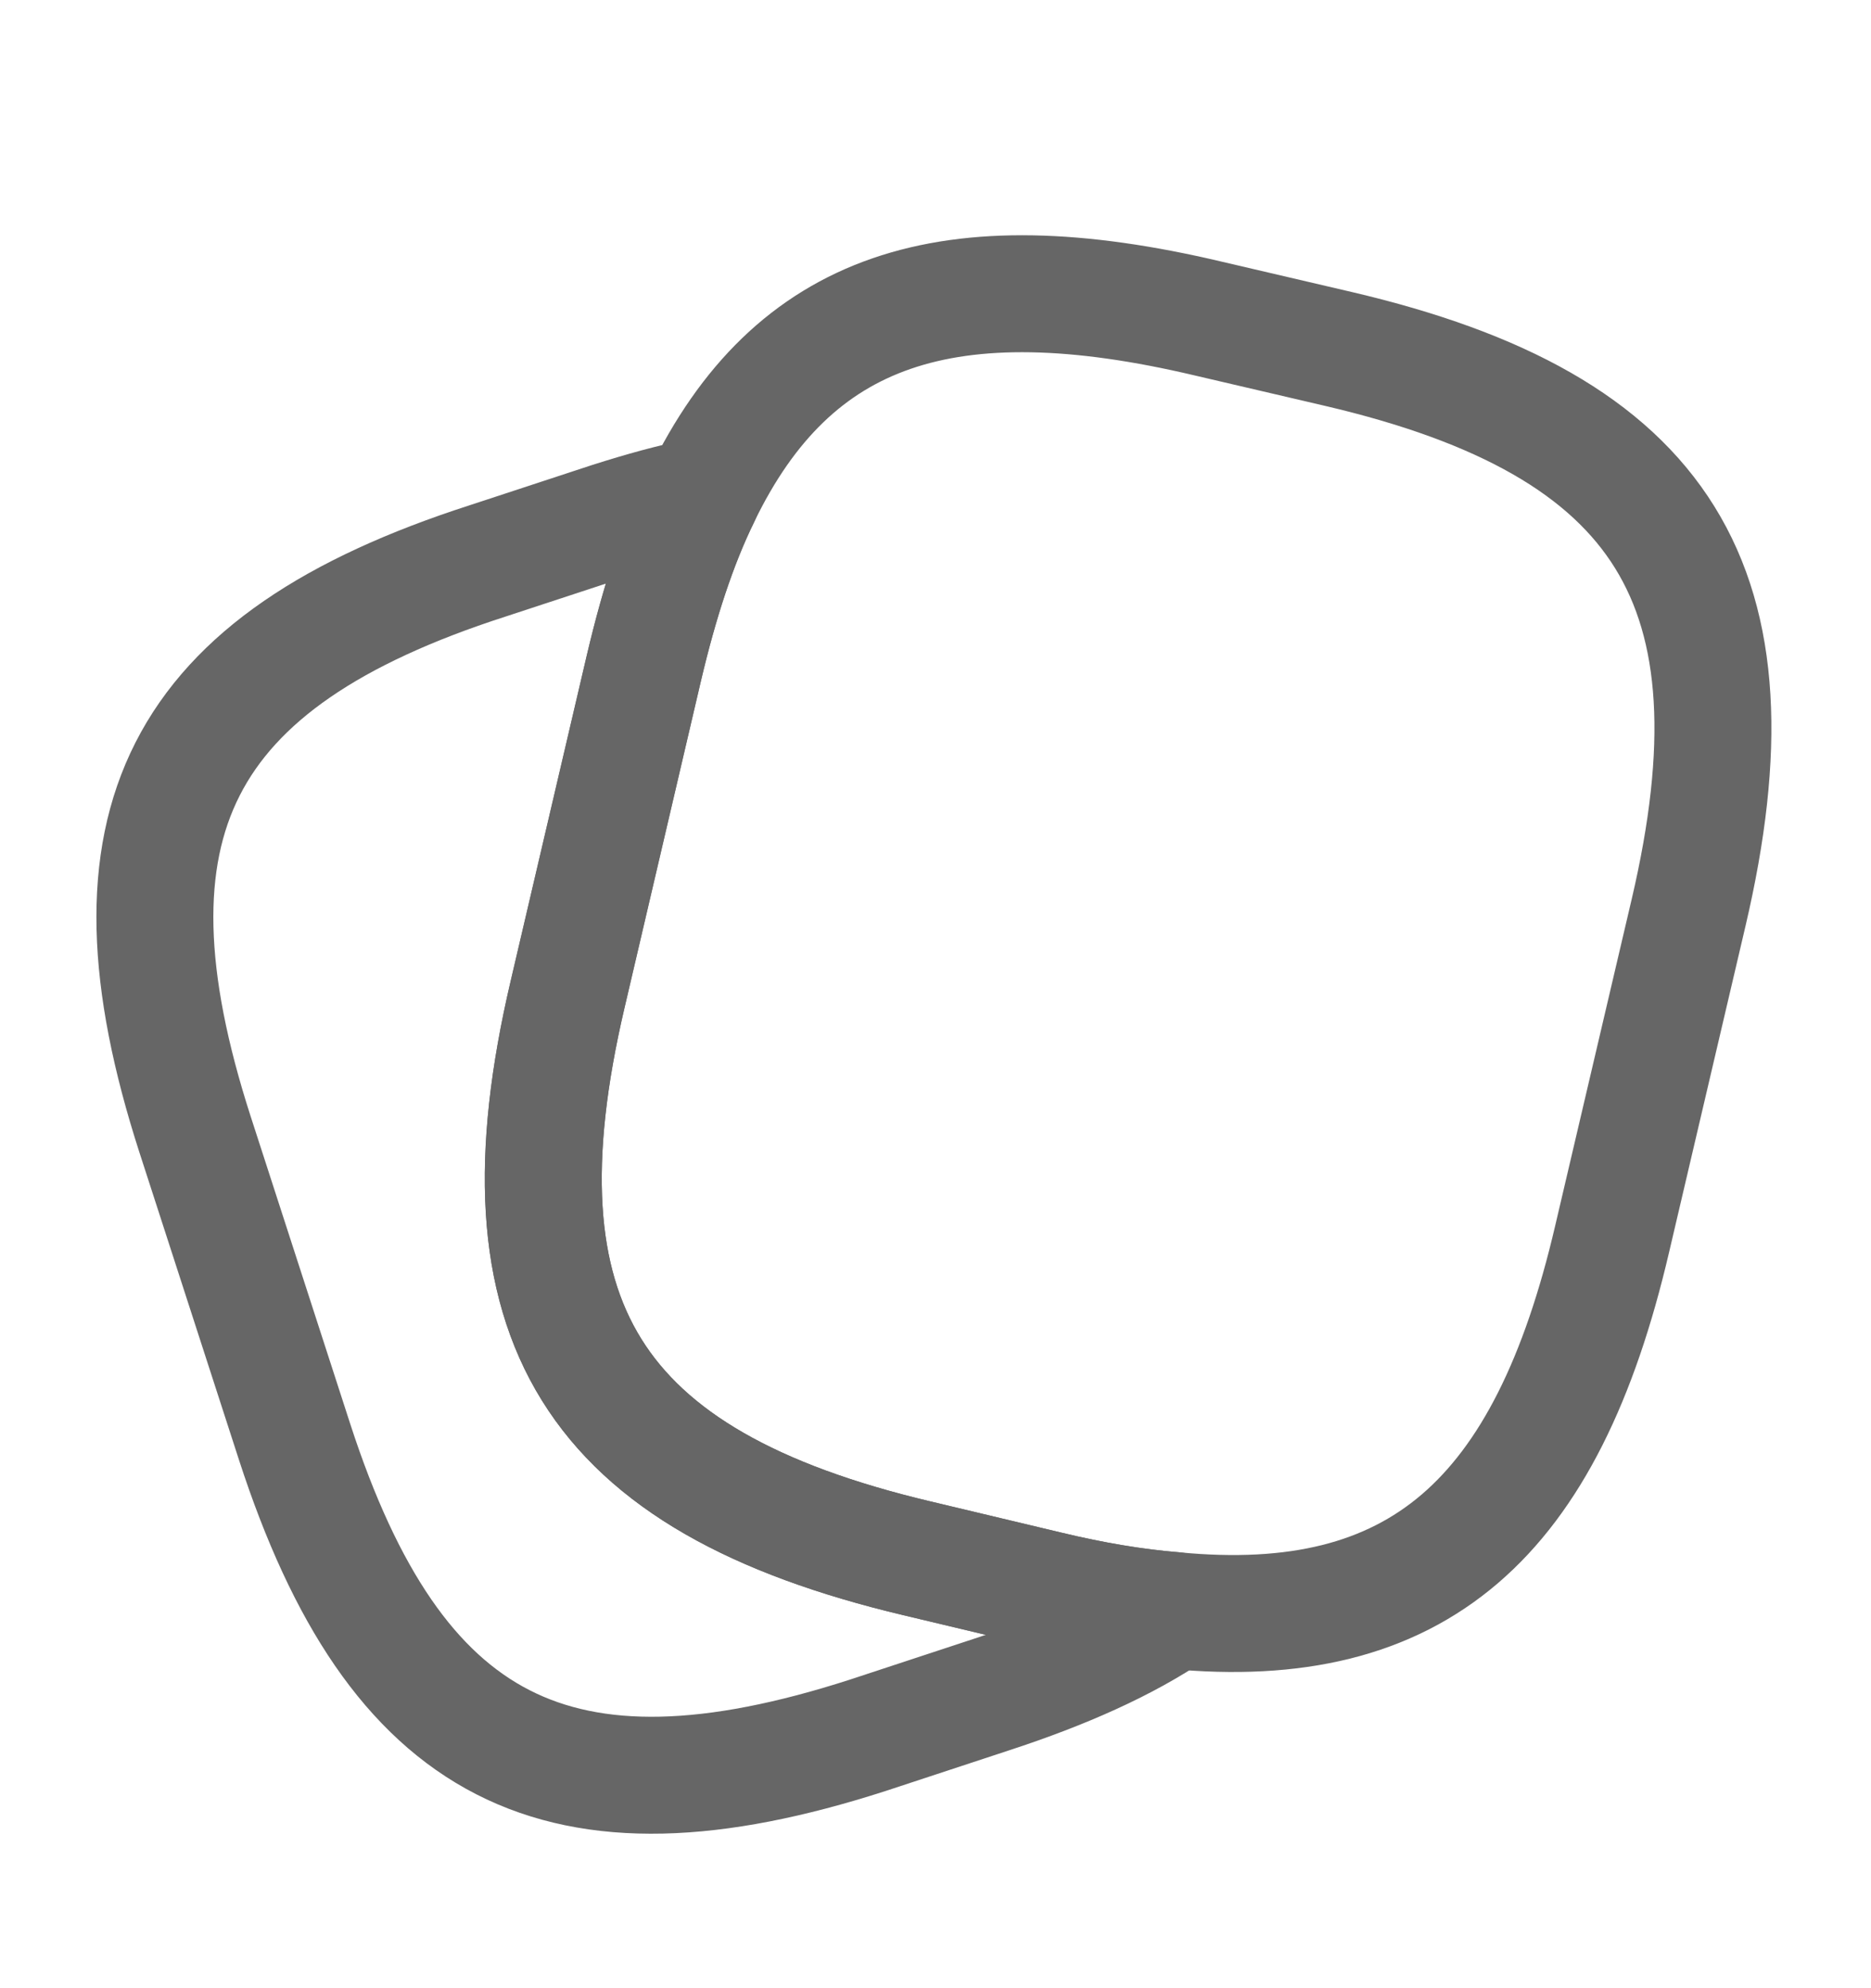 <svg width="16" height="17" viewBox="0 0 16 17" fill="none" xmlns="http://www.w3.org/2000/svg">
<path d="M14.44 7.804L13.787 10.591C13.226 12.997 12.12 13.971 10.04 13.771C9.706 13.744 9.346 13.684 8.96 13.591L7.84 13.324C5.06 12.664 4.2 11.291 4.853 8.504L5.506 5.711C5.64 5.144 5.8 4.651 6 4.244C6.78 2.631 8.106 2.197 10.333 2.724L11.447 2.984C14.24 3.637 15.093 5.017 14.44 7.804Z" stroke="#666666" stroke-linecap="round" stroke-linejoin="round"/>
<path d="M10.04 13.771C9.627 14.051 9.107 14.284 8.474 14.491L7.42 14.838C4.774 15.691 3.38 14.977 2.52 12.331L1.667 9.697C0.814 7.051 1.52 5.651 4.167 4.797L5.22 4.451C5.494 4.364 5.754 4.291 6 4.244C5.8 4.651 5.64 5.144 5.507 5.711L4.854 8.504C4.2 11.291 5.06 12.664 7.84 13.324L8.96 13.591C9.347 13.684 9.707 13.744 10.04 13.771Z" stroke="#666666" stroke-linecap="round" stroke-linejoin="round"/>
</svg>
